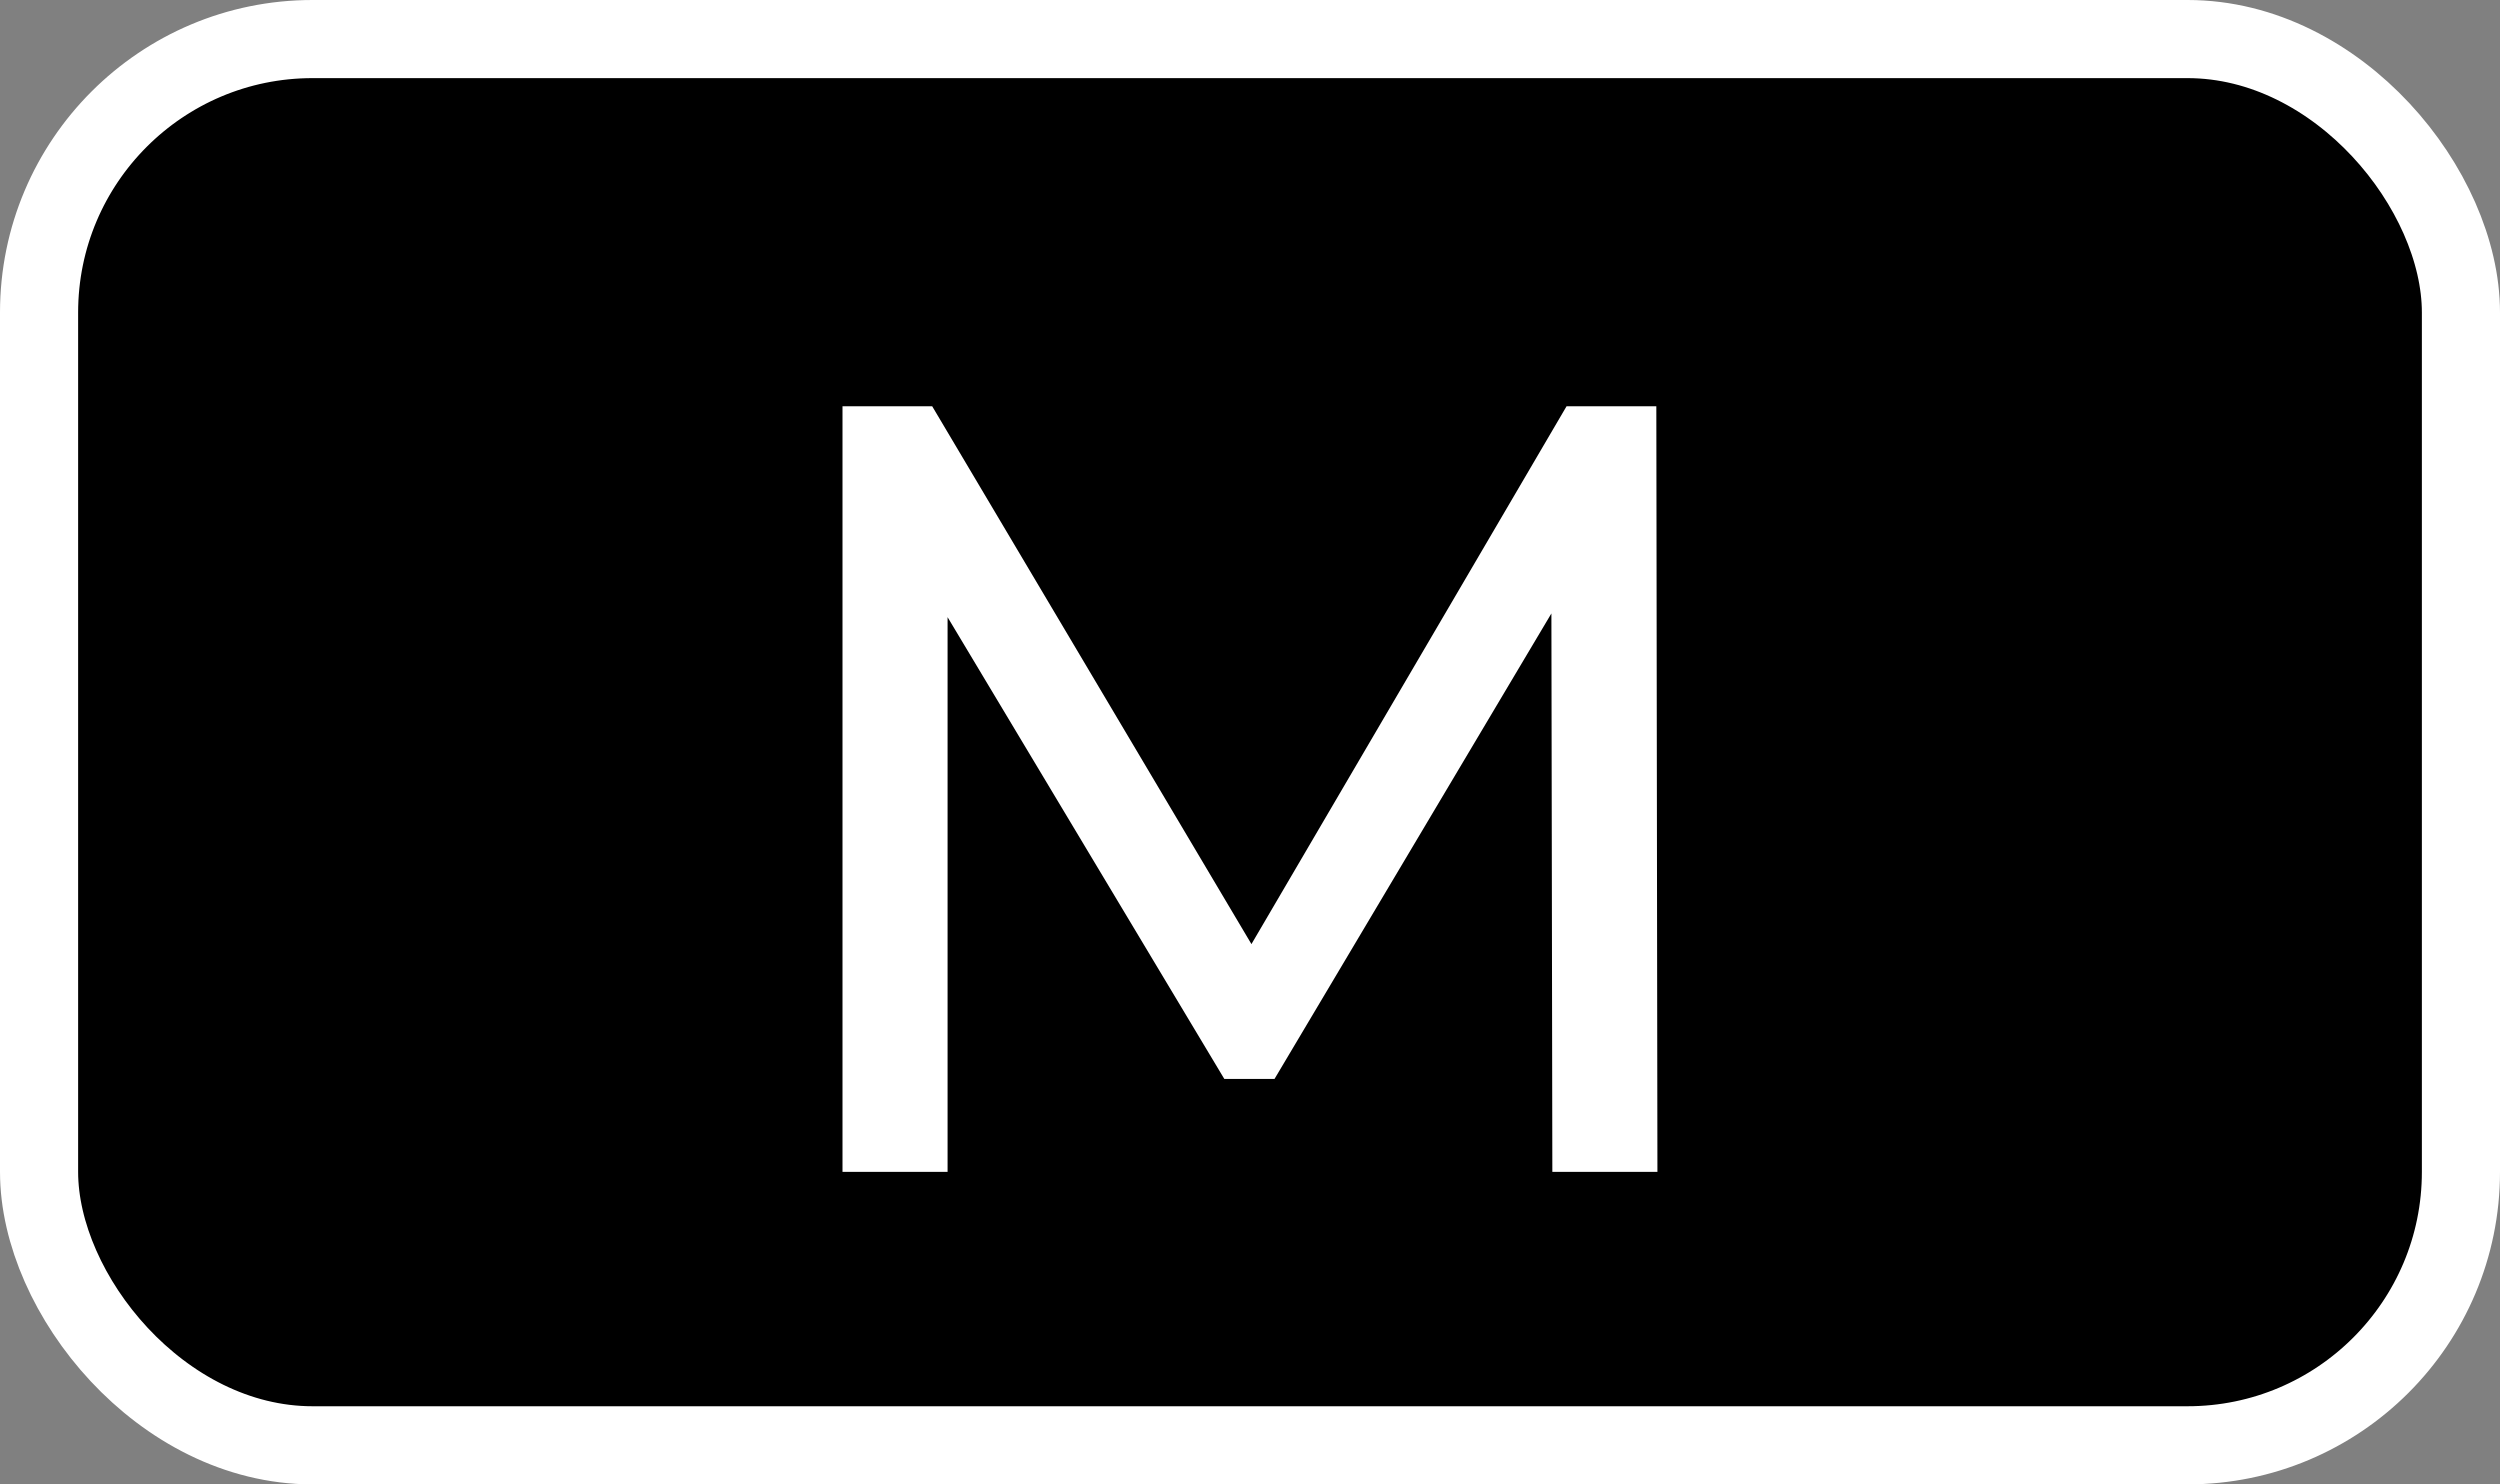 <svg width="32" height="19" viewBox="0 0 32 19" fill="none" xmlns="http://www.w3.org/2000/svg">
<rect x="0" y="0" width="32" height="19" fill="#808080" stroke="none"/>
<rect x="0.5" y="0.5" width="31" height="18" rx="3.5" fill="black"/>
<rect x="0.5" y="0.5" width="31" height="18" rx="3.5" stroke="white"/>
<path d="M10.784 15V5.2H11.932L16.328 12.606H15.713L20.052 5.2H21.201L21.215 15H19.87L19.857 7.314H20.178L16.314 13.81H15.671L11.778 7.314H12.129V15H10.784Z" fill="white"/>
</svg>

